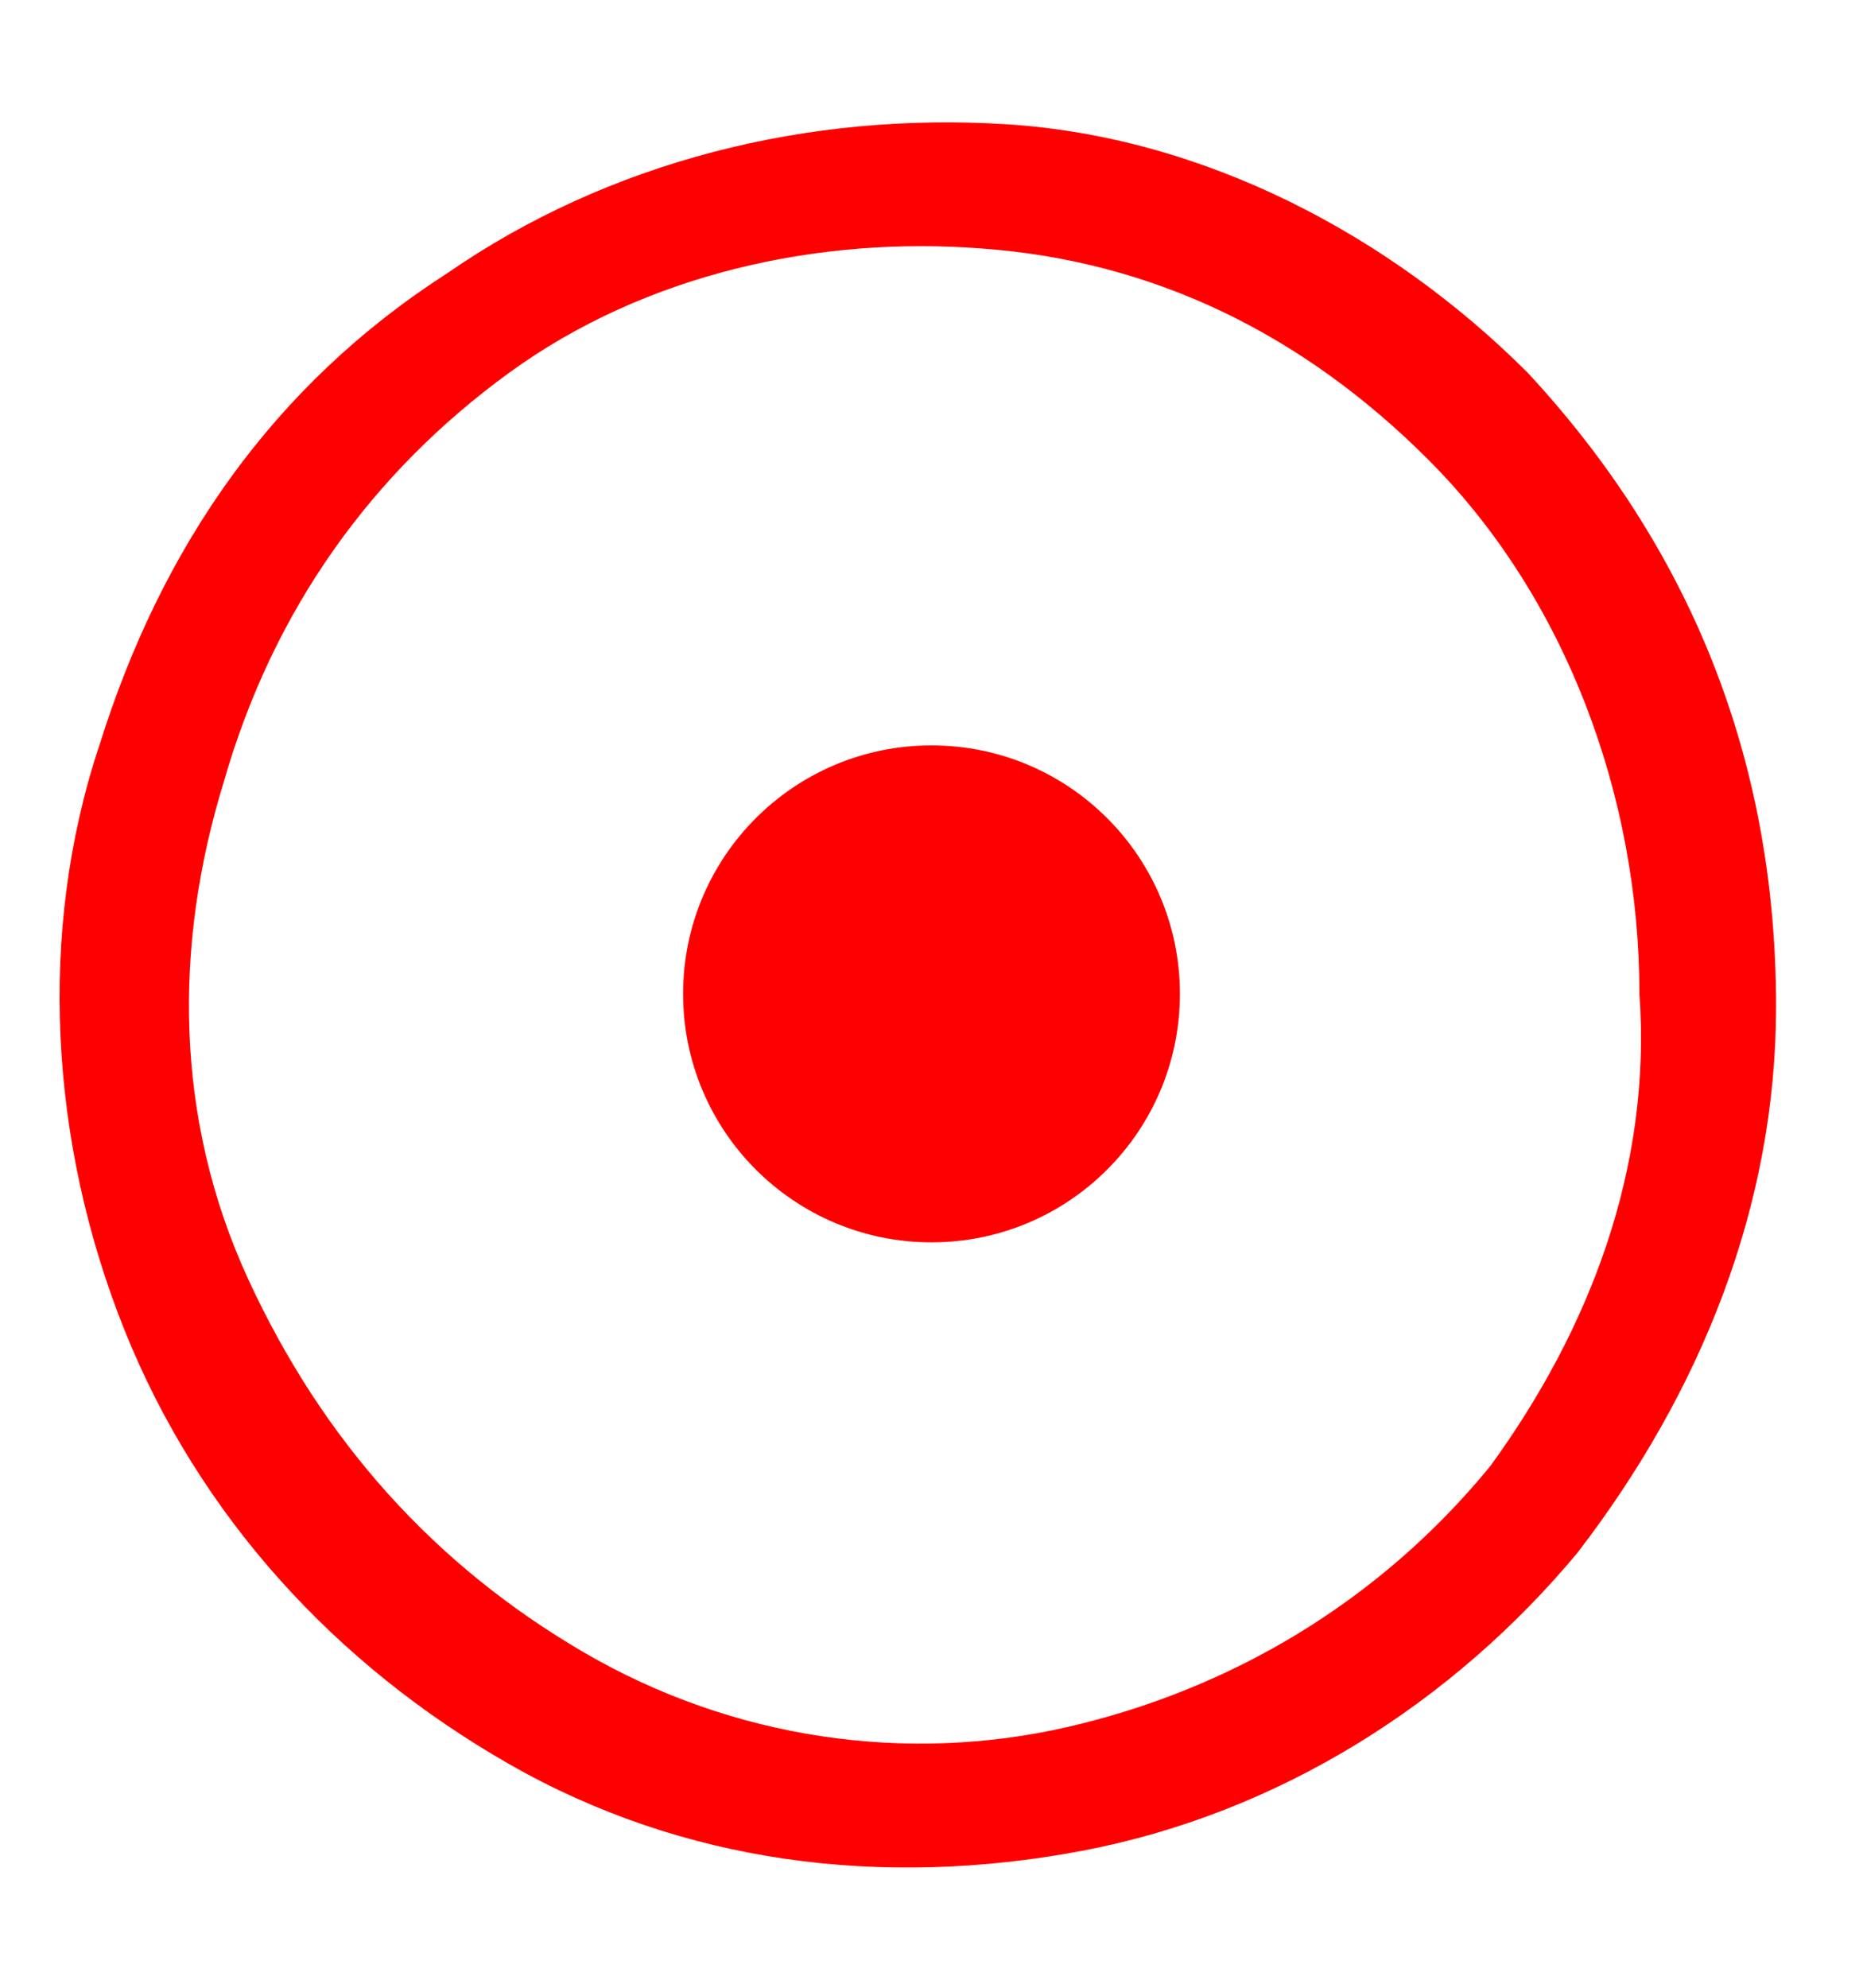<svg width="15" height="16" viewBox="0 0 15 16" fill="none" xmlns="http://www.w3.org/2000/svg">
<path d="M5.5 8C5.5 6.895 6.395 6 7.5 6C8.605 6 9.5 6.895 9.5 8C9.5 9.105 8.605 10 7.5 10C6.395 10 5.5 9.105 5.5 8Z" fill="#FF0000"/>
<path fill-rule="evenodd" clip-rule="evenodd" d="M8.1 1C9.7 1.1 11.2 1.9 12.3 3C13.6 4.4 14.3 6.1 14.3 8.1C14.3 9.7 13.7 11.2 12.7 12.5C11.7 13.7 10.3 14.6 8.7 14.9C7.1 15.2 5.5 15 4.1 14.2C2.7 13.4 1.6 12.2 1 10.7C0.4 9.2 0.3 7.5 0.8 6C1.3 4.4 2.2 3.1 3.6 2.2C4.9 1.3 6.5 0.9 8.1 1ZM8.6 13.9C9.9 13.6 11.1 12.9 12 11.8C12.8 10.7 13.3 9.4 13.2 8C13.2 6.4 12.6 4.8 11.5 3.7C10.5 2.7 9.3 2.1 7.9 2C6.6 1.9 5.2 2.2 4.1 3C3 3.8 2.2 4.9 1.8 6.3C1.4 7.6 1.4 9 2 10.3C2.6 11.6 3.5 12.6 4.7 13.3C5.9 14 7.3 14.2 8.6 13.9Z" fill="#FF0000"/>
</svg>
